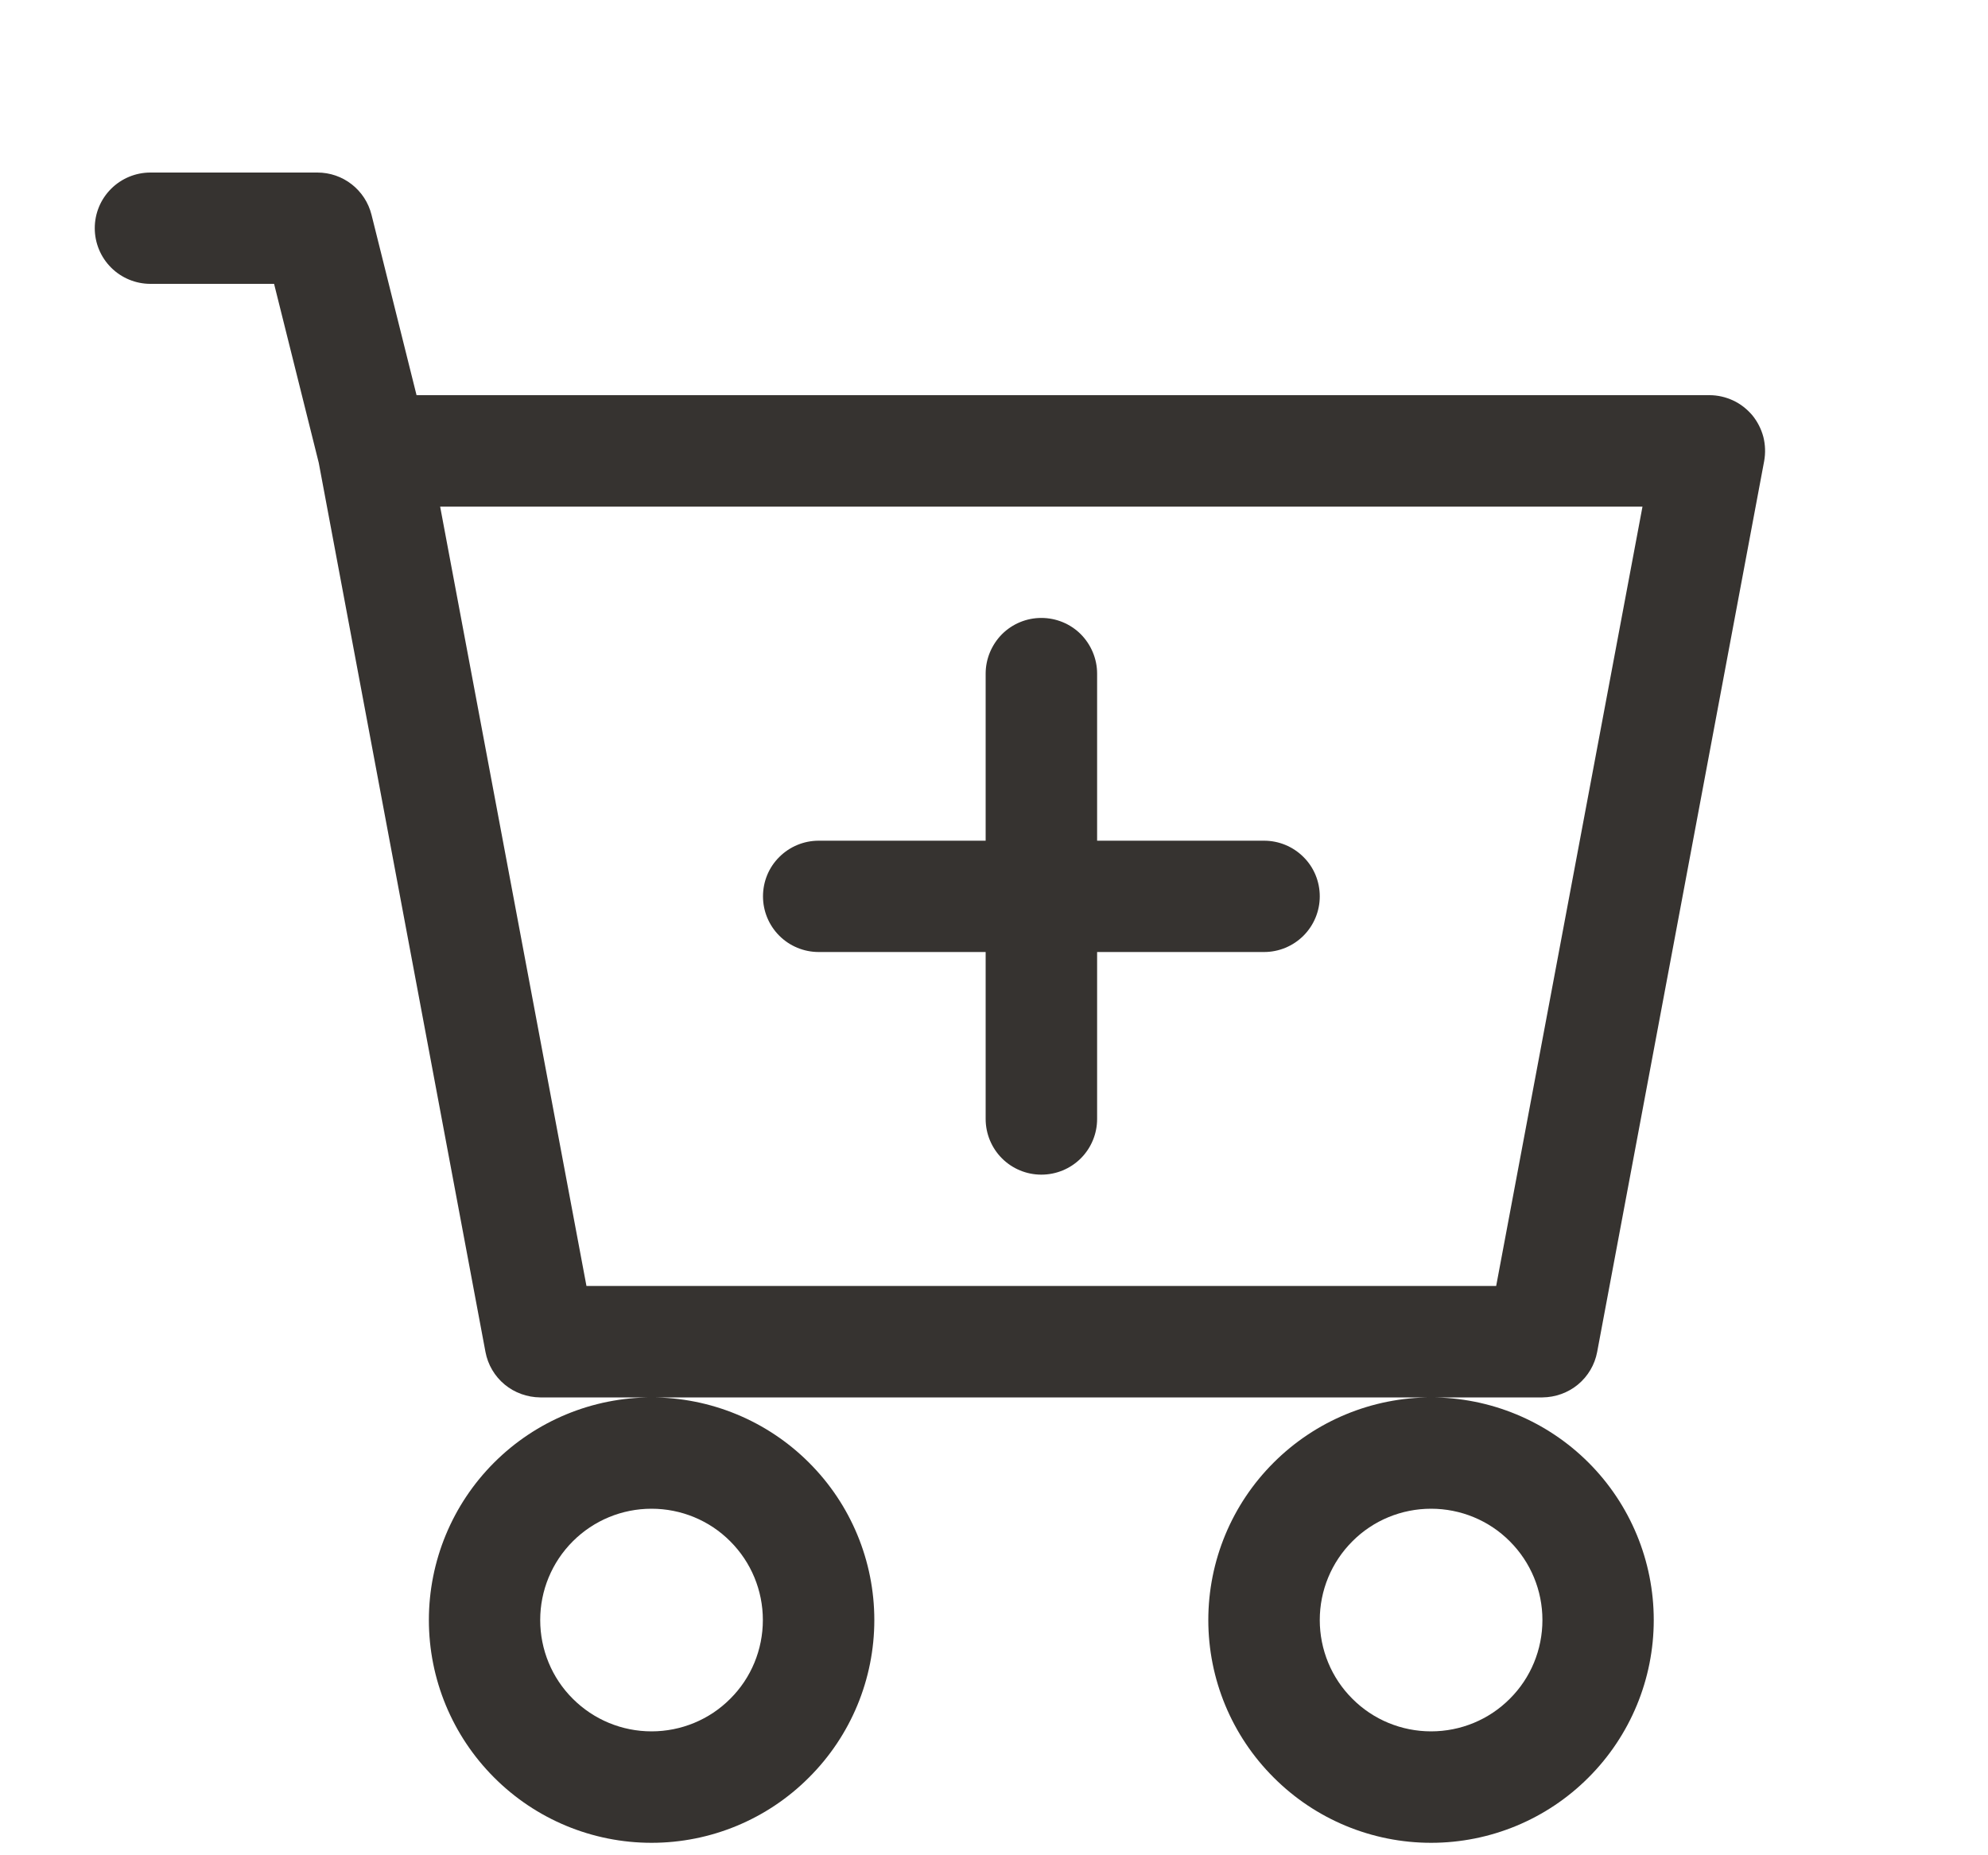 <svg width="15" height="14" viewBox="0 0 15 14" fill="none" xmlns="http://www.w3.org/2000/svg">
<path d="M8.278 5.083C8.278 4.972 8.233 4.865 8.155 4.786C8.076 4.707 7.969 4.663 7.857 4.663C7.746 4.663 7.639 4.707 7.56 4.786C7.482 4.865 7.437 4.972 7.437 5.083V6.344H6.177C6.066 6.344 5.959 6.388 5.88 6.467C5.801 6.545 5.757 6.652 5.757 6.764C5.757 6.875 5.801 6.982 5.88 7.061C5.959 7.14 6.066 7.184 6.177 7.184H7.437V8.444C7.437 8.556 7.482 8.663 7.56 8.741C7.639 8.82 7.746 8.864 7.857 8.864C7.969 8.864 8.076 8.82 8.155 8.741C8.233 8.663 8.278 8.556 8.278 8.444V7.184H9.538C9.649 7.184 9.756 7.14 9.835 7.061C9.914 6.982 9.958 6.875 9.958 6.764C9.958 6.652 9.914 6.545 9.835 6.467C9.756 6.388 9.649 6.344 9.538 6.344H8.278V5.083Z" fill="#363330"/>
<path d="M1.135 1.302C1.024 1.302 0.917 1.346 0.838 1.425C0.759 1.504 0.715 1.61 0.715 1.722C0.715 1.833 0.759 1.94 0.838 2.019C0.917 2.098 1.024 2.142 1.135 2.142H2.068L2.405 3.492L3.663 10.202C3.681 10.298 3.732 10.385 3.808 10.448C3.883 10.51 3.978 10.544 4.076 10.545H4.916C4.47 10.545 4.043 10.722 3.728 11.037C3.413 11.352 3.236 11.779 3.236 12.225C3.236 12.671 3.413 13.098 3.728 13.413C4.043 13.729 4.47 13.906 4.916 13.906C5.362 13.906 5.789 13.729 6.104 13.413C6.42 13.098 6.597 12.671 6.597 12.225C6.597 11.779 6.42 11.352 6.104 11.037C5.789 10.722 5.362 10.545 4.916 10.545H10.798C10.352 10.545 9.925 10.722 9.61 11.037C9.294 11.352 9.117 11.779 9.117 12.225C9.117 12.671 9.294 13.098 9.61 13.413C9.925 13.729 10.352 13.906 10.798 13.906C11.244 13.906 11.671 13.729 11.986 13.413C12.301 13.098 12.478 12.671 12.478 12.225C12.478 11.779 12.301 11.352 11.986 11.037C11.671 10.722 11.244 10.545 10.798 10.545H11.638C11.736 10.544 11.831 10.51 11.906 10.448C11.982 10.385 12.033 10.298 12.051 10.202L13.311 3.48C13.322 3.419 13.32 3.357 13.305 3.297C13.289 3.237 13.261 3.182 13.222 3.134C13.182 3.087 13.133 3.048 13.077 3.022C13.021 2.996 12.96 2.982 12.899 2.982H3.143L2.803 1.62C2.78 1.529 2.728 1.449 2.654 1.391C2.58 1.333 2.489 1.302 2.395 1.302H1.135ZM4.425 9.704L3.321 3.823H12.393L11.289 9.704H4.425ZM5.756 12.225C5.756 12.448 5.668 12.662 5.51 12.819C5.353 12.977 5.139 13.065 4.916 13.065C4.693 13.065 4.48 12.977 4.322 12.819C4.164 12.662 4.076 12.448 4.076 12.225C4.076 12.002 4.164 11.789 4.322 11.631C4.48 11.473 4.693 11.385 4.916 11.385C5.139 11.385 5.353 11.473 5.51 11.631C5.668 11.789 5.756 12.002 5.756 12.225ZM11.638 12.225C11.638 12.448 11.55 12.662 11.392 12.819C11.235 12.977 11.021 13.065 10.798 13.065C10.575 13.065 10.361 12.977 10.204 12.819C10.046 12.662 9.958 12.448 9.958 12.225C9.958 12.002 10.046 11.789 10.204 11.631C10.361 11.473 10.575 11.385 10.798 11.385C11.021 11.385 11.235 11.473 11.392 11.631C11.55 11.789 11.638 12.002 11.638 12.225Z" fill="#363330"/>
</svg>
